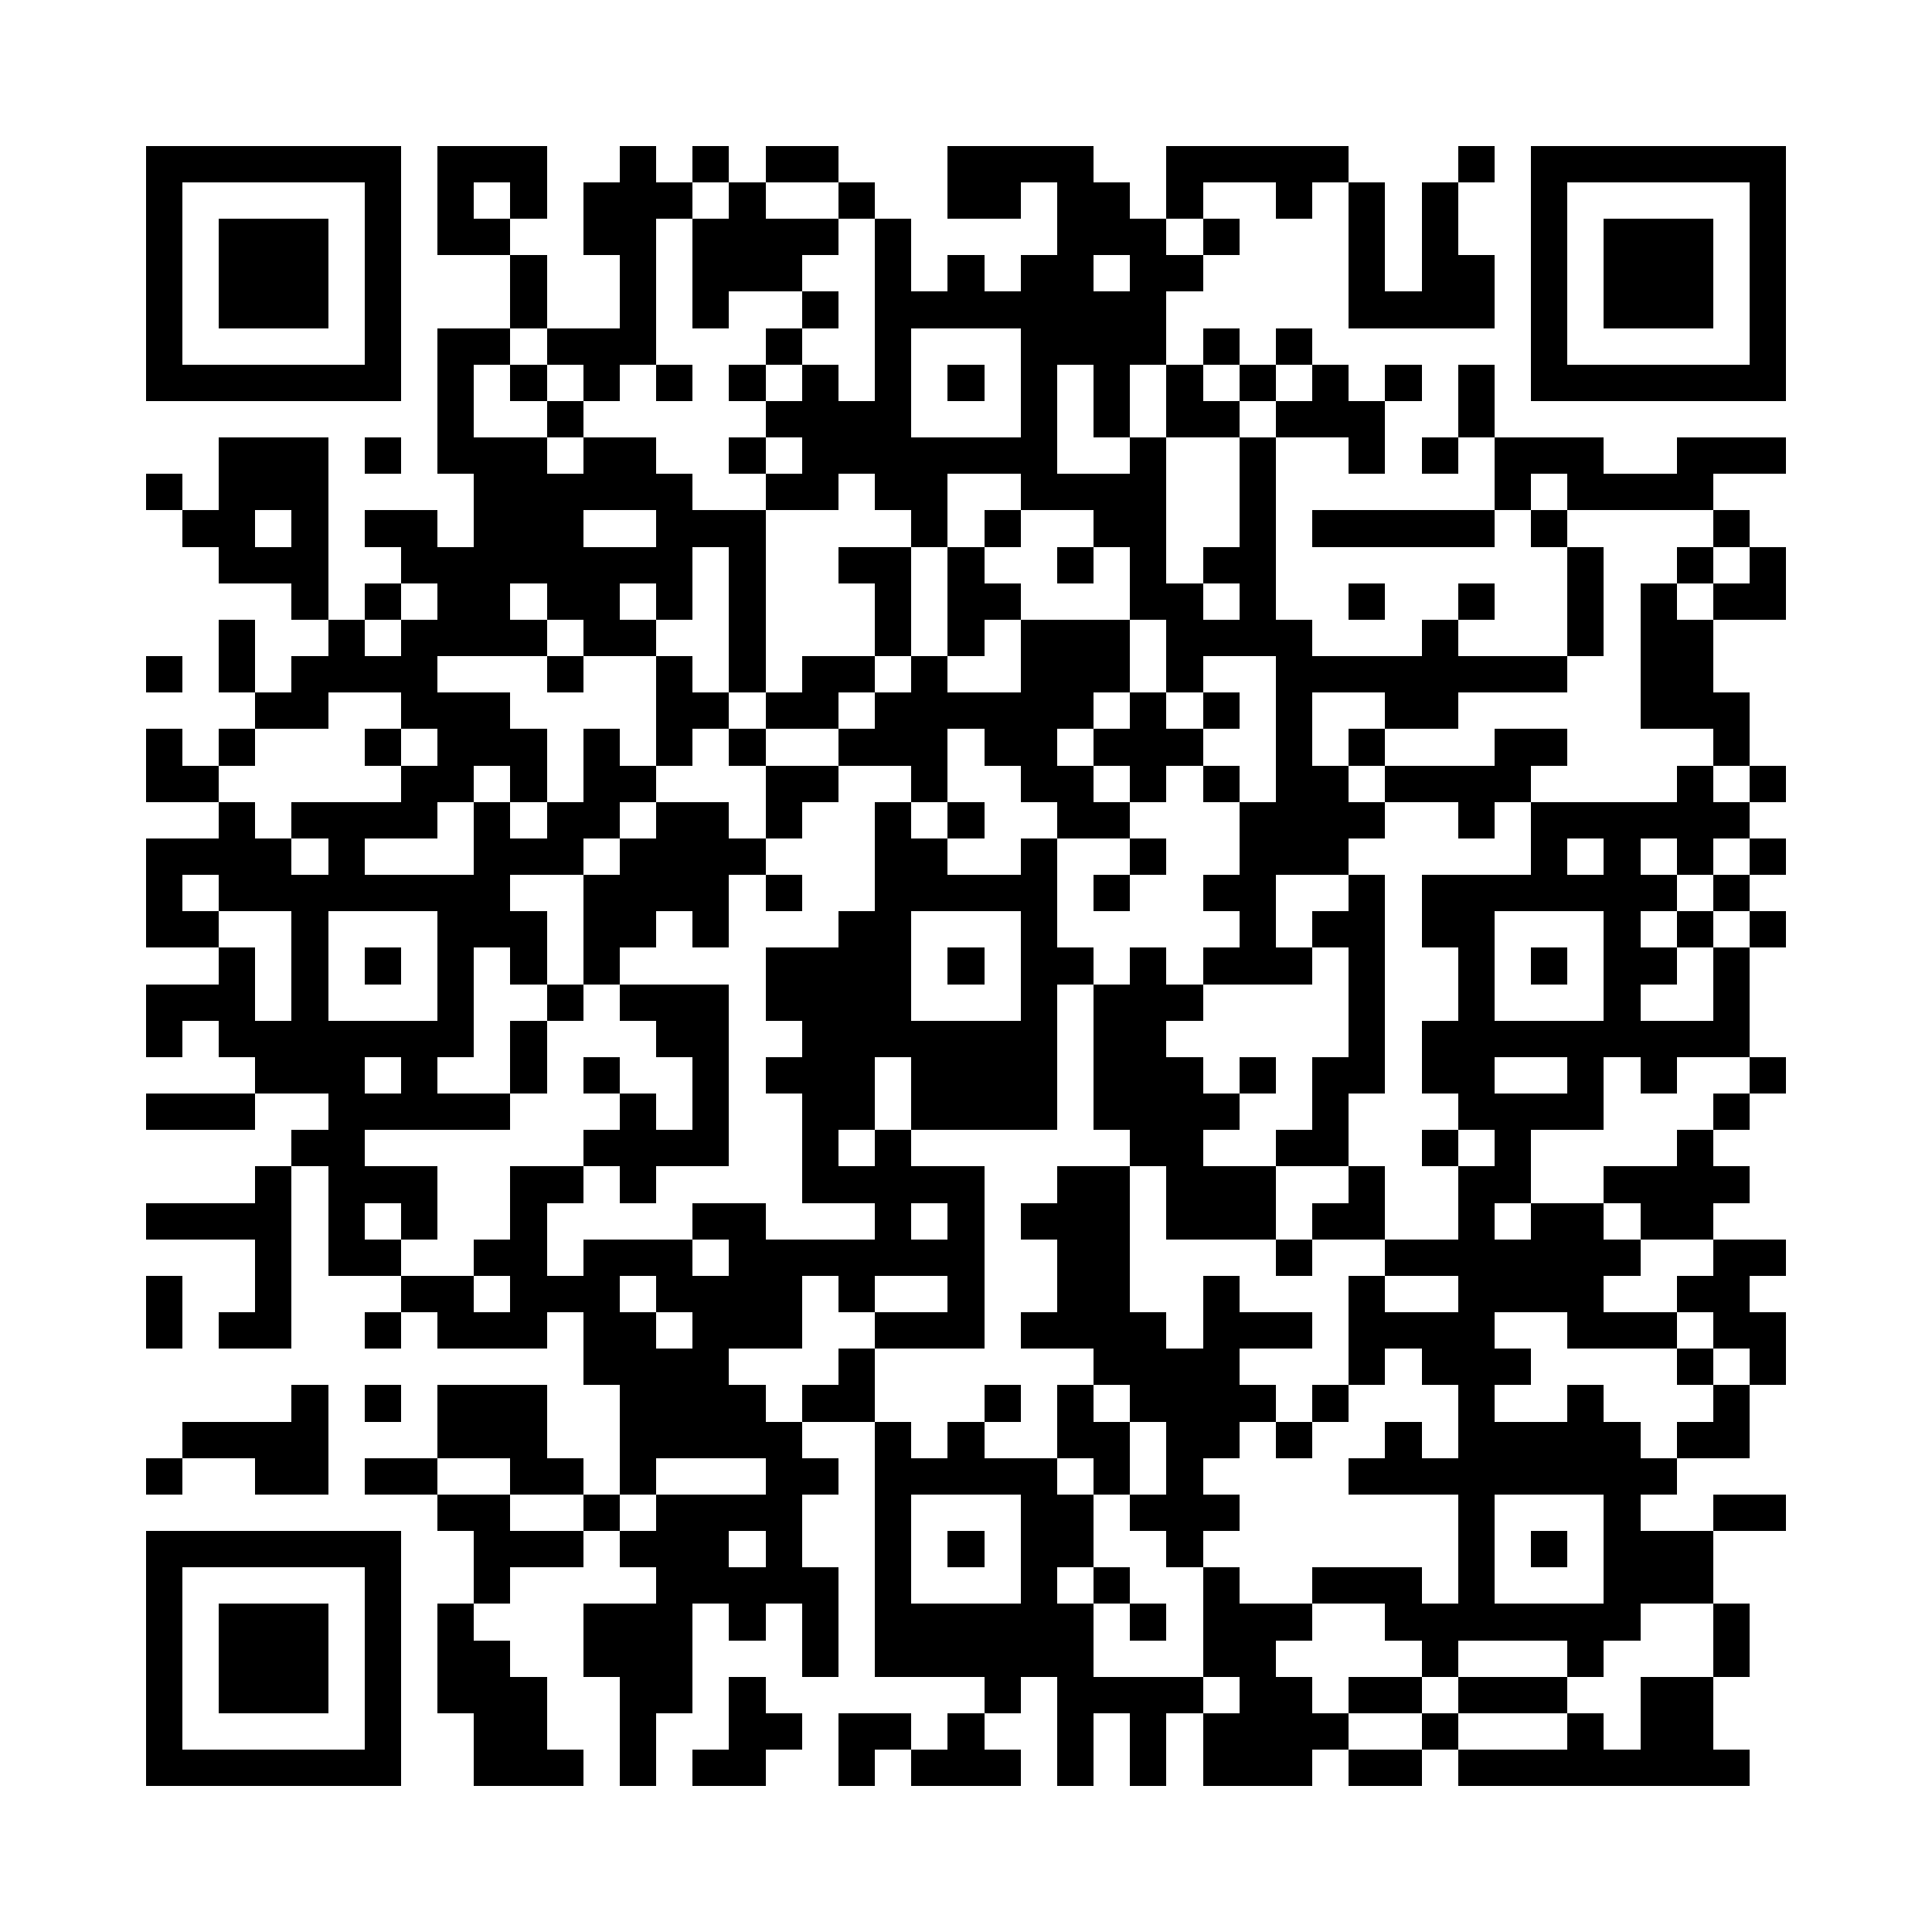 <?xml version="1.0" encoding="utf-8"?><!DOCTYPE svg PUBLIC "-//W3C//DTD SVG 1.1//EN" "http://www.w3.org/Graphics/SVG/1.1/DTD/svg11.dtd"><svg xmlns="http://www.w3.org/2000/svg" viewBox="0 0 53 53" shape-rendering="crispEdges"><path fill="#ffffff" d="M0 0h53v53H0z"/><path stroke="#000000" d="M4 4.5h7m1 0h3m2 0h1m1 0h1m1 0h2m3 0h4m2 0h5m3 0h1m1 0h7M4 5.5h1m5 0h1m1 0h1m1 0h1m1 0h3m1 0h1m2 0h1m2 0h2m1 0h2m1 0h1m2 0h1m1 0h1m1 0h1m2 0h1m5 0h1M4 6.5h1m1 0h3m1 0h1m1 0h2m2 0h2m1 0h4m1 0h1m4 0h3m1 0h1m3 0h1m1 0h1m2 0h1m1 0h3m1 0h1M4 7.5h1m1 0h3m1 0h1m3 0h1m2 0h1m1 0h3m2 0h1m1 0h1m1 0h2m1 0h2m4 0h1m1 0h2m1 0h1m1 0h3m1 0h1M4 8.5h1m1 0h3m1 0h1m3 0h1m2 0h1m1 0h1m2 0h1m1 0h8m5 0h4m1 0h1m1 0h3m1 0h1M4 9.5h1m5 0h1m1 0h2m1 0h3m3 0h1m2 0h1m3 0h4m1 0h1m1 0h1m6 0h1m5 0h1M4 10.5h7m1 0h1m1 0h1m1 0h1m1 0h1m1 0h1m1 0h1m1 0h1m1 0h1m1 0h1m1 0h1m1 0h1m1 0h1m1 0h1m1 0h1m1 0h1m1 0h7M12 11.5h1m2 0h1m5 0h4m3 0h1m1 0h1m1 0h2m1 0h3m2 0h1M6 12.5h3m1 0h1m1 0h3m1 0h2m2 0h1m1 0h7m2 0h1m2 0h1m2 0h1m1 0h1m1 0h3m2 0h3M4 13.5h1m1 0h3m4 0h6m2 0h2m1 0h2m2 0h4m2 0h1m6 0h1m1 0h4M5 14.5h2m1 0h1m1 0h2m1 0h3m2 0h3m4 0h1m1 0h1m2 0h2m2 0h1m1 0h5m1 0h1m4 0h1M6 15.5h3m2 0h8m1 0h1m2 0h2m1 0h1m2 0h1m1 0h1m1 0h2m8 0h1m2 0h1m1 0h1M8 16.5h1m1 0h1m1 0h2m1 0h2m1 0h1m1 0h1m3 0h1m1 0h2m3 0h2m1 0h1m2 0h1m2 0h1m2 0h1m1 0h1m1 0h2M6 17.5h1m2 0h1m1 0h4m1 0h2m2 0h1m3 0h1m1 0h1m1 0h3m1 0h4m3 0h1m3 0h1m1 0h2M4 18.5h1m1 0h1m1 0h4m3 0h1m2 0h1m1 0h1m1 0h2m1 0h1m2 0h3m1 0h1m2 0h8m2 0h2M7 19.5h2m2 0h3m4 0h2m1 0h2m1 0h6m1 0h1m1 0h1m1 0h1m2 0h2m5 0h3M4 20.5h1m1 0h1m3 0h1m1 0h3m1 0h1m1 0h1m1 0h1m2 0h3m1 0h2m1 0h3m2 0h1m1 0h1m3 0h2m4 0h1M4 21.5h2m5 0h2m1 0h1m1 0h2m3 0h2m2 0h1m2 0h2m1 0h1m1 0h1m1 0h2m1 0h4m4 0h1m1 0h1M6 22.5h1m1 0h4m1 0h1m1 0h2m1 0h2m1 0h1m2 0h1m1 0h1m2 0h2m3 0h4m2 0h1m1 0h6M4 23.5h4m1 0h1m3 0h3m1 0h4m3 0h2m2 0h1m2 0h1m2 0h3m5 0h1m1 0h1m1 0h1m1 0h1M4 24.5h1m1 0h8m2 0h4m1 0h1m2 0h5m1 0h1m2 0h2m2 0h1m1 0h7m1 0h1M4 25.5h2m2 0h1m3 0h3m1 0h2m1 0h1m3 0h2m3 0h1m5 0h1m1 0h2m1 0h2m3 0h1m1 0h1m1 0h1M6 26.5h1m1 0h1m1 0h1m1 0h1m1 0h1m1 0h1m4 0h4m1 0h1m1 0h2m1 0h1m1 0h3m1 0h1m2 0h1m1 0h1m1 0h2m1 0h1M4 27.5h3m1 0h1m3 0h1m2 0h1m1 0h3m1 0h4m3 0h1m1 0h3m4 0h1m2 0h1m3 0h1m2 0h1M4 28.5h1m1 0h7m1 0h1m3 0h2m2 0h7m1 0h2m5 0h1m1 0h9M7 29.5h3m1 0h1m2 0h1m1 0h1m2 0h1m1 0h3m1 0h4m1 0h3m1 0h1m1 0h2m1 0h2m2 0h1m1 0h1m2 0h1M4 30.5h3m2 0h5m3 0h1m1 0h1m2 0h2m1 0h4m1 0h4m2 0h1m3 0h4m3 0h1M8 31.5h2m6 0h4m2 0h1m1 0h1m6 0h2m2 0h2m2 0h1m1 0h1m4 0h1M7 32.5h1m1 0h3m2 0h2m1 0h1m4 0h5m2 0h2m1 0h3m2 0h1m2 0h2m2 0h4M4 33.5h4m1 0h1m1 0h1m2 0h1m4 0h2m3 0h1m1 0h1m1 0h3m1 0h3m1 0h2m2 0h1m1 0h2m1 0h2M7 34.5h1m1 0h2m2 0h2m1 0h3m1 0h7m2 0h2m4 0h1m2 0h7m2 0h2M4 35.5h1m2 0h1m3 0h2m1 0h3m1 0h4m1 0h1m2 0h1m2 0h2m2 0h1m3 0h1m2 0h4m2 0h2M4 36.5h1m1 0h2m2 0h1m1 0h3m1 0h2m1 0h3m2 0h3m1 0h4m1 0h3m1 0h4m2 0h3m1 0h2M16 37.5h4m3 0h1m6 0h4m3 0h1m1 0h3m4 0h1m1 0h1M8 38.5h1m1 0h1m1 0h3m2 0h4m1 0h2m3 0h1m1 0h1m1 0h4m1 0h1m3 0h1m2 0h1m3 0h1M5 39.5h4m3 0h3m2 0h5m2 0h1m1 0h1m2 0h2m1 0h2m1 0h1m2 0h1m1 0h5m1 0h2M4 40.5h1m2 0h2m1 0h2m2 0h2m1 0h1m3 0h2m1 0h5m1 0h1m1 0h1m4 0h9M12 41.5h2m2 0h1m1 0h4m2 0h1m3 0h2m1 0h3m6 0h1m3 0h1m2 0h2M4 42.5h7m2 0h3m1 0h3m1 0h1m2 0h1m1 0h1m1 0h2m2 0h1m7 0h1m1 0h1m1 0h3M4 43.5h1m5 0h1m2 0h1m4 0h5m1 0h1m3 0h1m1 0h1m2 0h1m2 0h3m1 0h1m3 0h3M4 44.5h1m1 0h3m1 0h1m1 0h1m3 0h3m1 0h1m1 0h1m1 0h6m1 0h1m1 0h3m2 0h7m2 0h1M4 45.5h1m1 0h3m1 0h1m1 0h2m2 0h3m3 0h1m1 0h6m3 0h2m4 0h1m3 0h1m3 0h1M4 46.5h1m1 0h3m1 0h1m1 0h3m2 0h2m1 0h1m6 0h1m1 0h4m1 0h2m1 0h2m1 0h3m2 0h2M4 47.5h1m5 0h1m2 0h2m2 0h1m2 0h2m1 0h2m1 0h1m2 0h1m1 0h1m1 0h4m2 0h1m3 0h1m1 0h2M4 48.5h7m2 0h3m1 0h1m1 0h2m2 0h1m1 0h3m1 0h1m1 0h1m1 0h3m1 0h2m1 0h8"/></svg>
